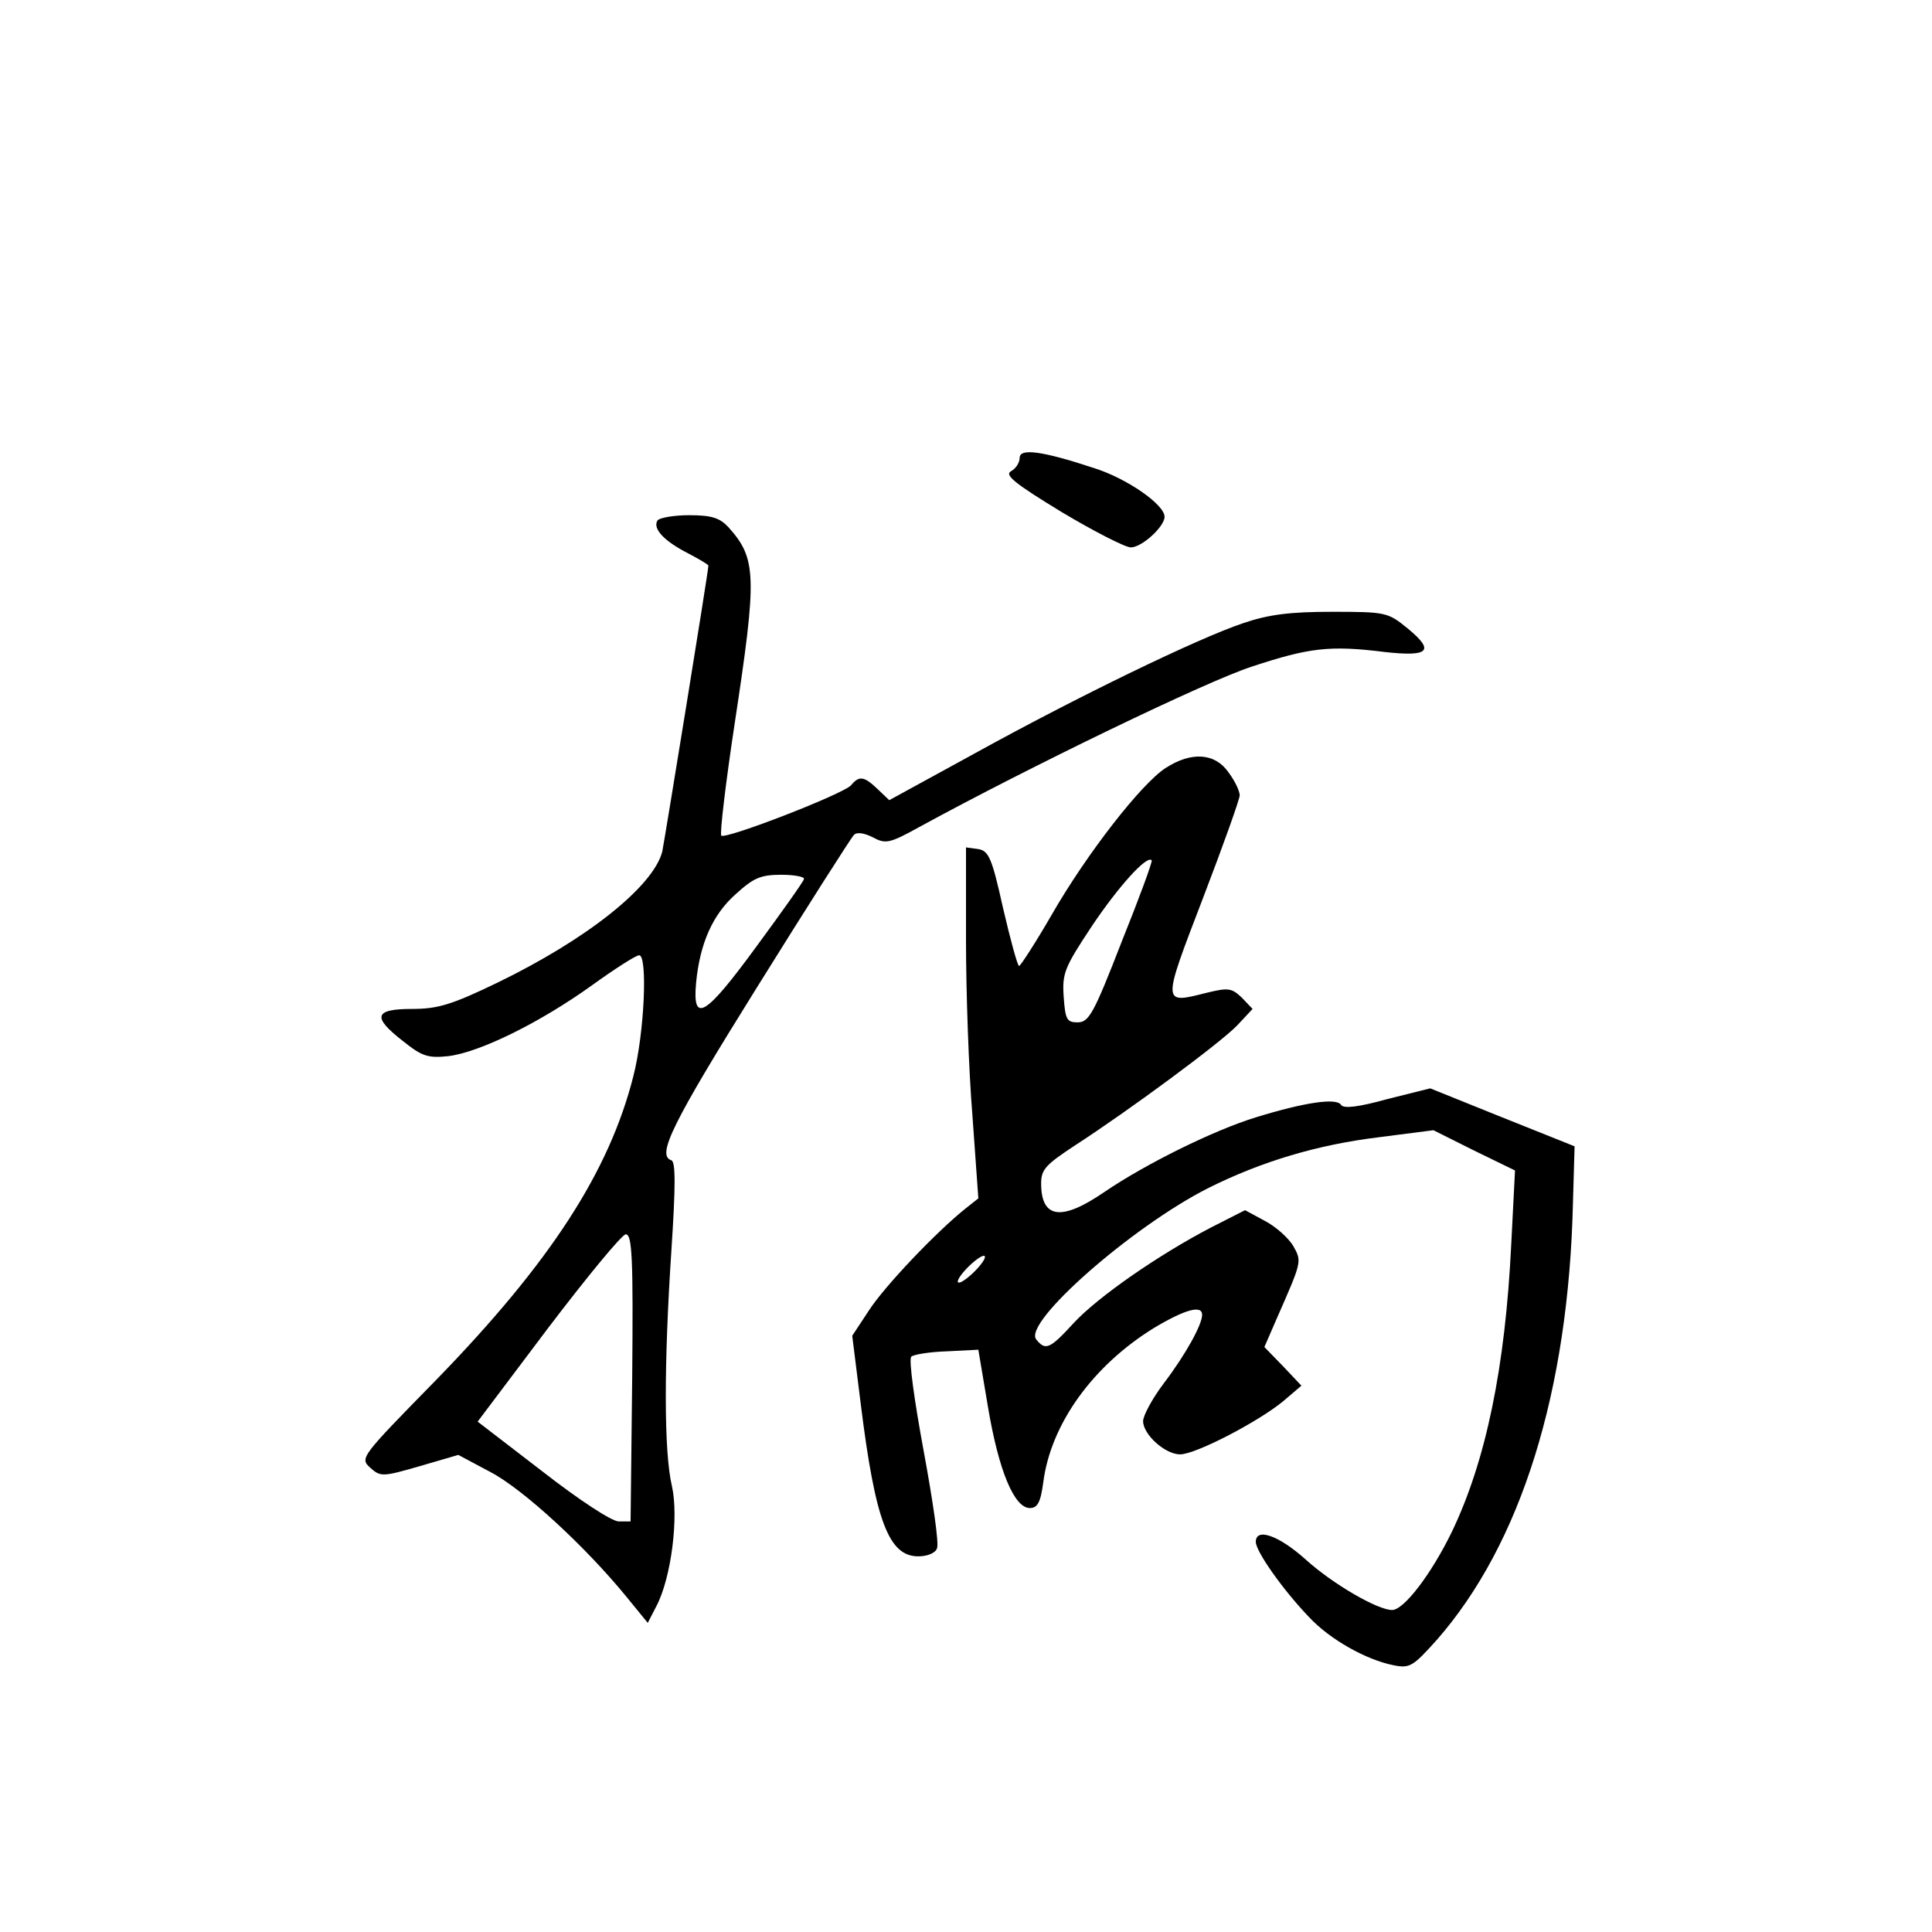 <?xml version="1.0" standalone="no"?>
<!DOCTYPE svg PUBLIC "-//W3C//DTD SVG 20010904//EN"
 "http://www.w3.org/TR/2001/REC-SVG-20010904/DTD/svg10.dtd">
<svg version="1.0" xmlns="http://www.w3.org/2000/svg"
 width="360pt" height="360pt" viewBox="0 0 360 360"
 preserveAspectRatio="xMidYMid meet">
<g transform="translate(0,360) scale(0.1,-0.1)"
fill="#000000" stroke="none">
<path d="M1900 2747 c0 -9 -7 -20 -16 -25 -13 -7 7 -23 94 -76 60 -36 119 -66
129 -66 21 0 63 39 63 57 0 23 -71 72 -132 91 -97 32 -138 37 -138 19z"/>
<path d="M1225 2630 c-9 -15 12 -38 57 -61 21 -11 38 -21 38 -23 0 -10 -82
-514 -86 -533 -17 -65 -140 -163 -307 -244 -85 -41 -111 -49 -159 -49 -71 0
-75 -15 -17 -60 35 -28 46 -32 84 -28 59 7 172 63 268 132 43 31 82 56 88 56
16 0 10 -145 -11 -226 -45 -177 -154 -346 -367 -565 -141 -144 -143 -146 -123
-164 19 -17 23 -17 92 3 l72 21 60 -32 c61 -32 177 -139 253 -232 l40 -49 16
31 c28 53 42 167 29 224 -15 64 -15 226 -1 438 8 122 8 166 0 169 -28 9 1 68
160 323 94 151 175 278 180 283 5 6 19 4 35 -4 24 -13 31 -12 87 19 205 112
536 272 620 299 106 35 145 40 248 27 82 -9 93 2 42 44 -37 30 -40 31 -141 31
-78 0 -118 -5 -165 -21 -84 -28 -309 -137 -501 -243 l-159 -87 -21 20 c-26 25
-35 26 -50 8 -13 -16 -235 -102 -242 -94 -3 3 8 97 25 209 42 276 41 307 -12
366 -16 17 -31 22 -73 22 -29 0 -56 -5 -59 -10z m273 -668 c-1 -5 -41 -61 -88
-125 -95 -130 -120 -146 -113 -69 7 74 31 128 74 166 33 30 46 36 85 36 25 0
44 -4 42 -8z m-320 -929 l-3 -268 -22 0 c-13 0 -74 40 -142 93 l-121 93 131
174 c73 96 138 175 145 175 12 0 14 -44 12 -267z"/>
<path d="M2172 2169 c-46 -30 -147 -160 -212 -273 -30 -52 -58 -95 -61 -96 -3
0 -16 48 -30 108 -21 95 -27 107 -47 110 l-22 3 0 -173 c0 -95 5 -242 12 -327
l11 -154 -24 -19 c-55 -44 -151 -145 -180 -190 l-31 -47 16 -128 c27 -217 52
-283 107 -283 17 0 32 6 35 15 4 9 -8 90 -25 182 -17 92 -28 170 -23 175 4 4
34 9 66 10 l59 3 18 -107 c20 -119 49 -188 78 -188 14 0 20 10 25 48 14 109
93 218 207 288 57 34 89 43 89 24 0 -18 -30 -73 -71 -127 -22 -29 -39 -61 -39
-71 0 -25 41 -62 69 -62 29 0 146 61 192 99 l34 29 -34 36 -35 36 23 53 c47
107 47 106 31 135 -9 15 -32 36 -53 47 l-37 20 -63 -32 c-98 -51 -212 -130
-257 -179 -44 -48 -52 -51 -69 -30 -26 31 178 210 320 282 100 50 204 81 319
95 l101 13 76 -38 76 -37 -7 -137 c-11 -229 -47 -404 -111 -537 -38 -78 -89
-145 -111 -145 -27 0 -110 48 -161 94 -50 45 -93 60 -93 33 0 -18 51 -90 99
-140 39 -42 107 -80 158 -90 30 -6 36 -2 80 47 157 179 246 463 254 816 l3
104 -135 54 -134 54 -80 -20 c-54 -15 -81 -18 -86 -11 -8 14 -68 5 -159 -23
-78 -24 -204 -86 -282 -139 -80 -55 -118 -50 -118 16 0 26 9 35 62 70 102 66
271 191 303 224 l29 31 -20 21 c-19 18 -25 19 -66 9 -83 -21 -83 -23 -7 175
38 99 69 186 69 193 0 8 -9 27 -21 43 -25 36 -69 39 -117 8z m-82 -324 c-52
-134 -61 -150 -82 -150 -20 0 -23 5 -26 48 -3 44 2 55 53 132 49 73 102 132
111 122 2 -2 -23 -70 -56 -152z m-270 -610 c-13 -14 -28 -25 -33 -25 -6 0 0
11 13 25 13 14 28 25 33 25 6 0 0 -11 -13 -25z"/>
</g>
</svg>
